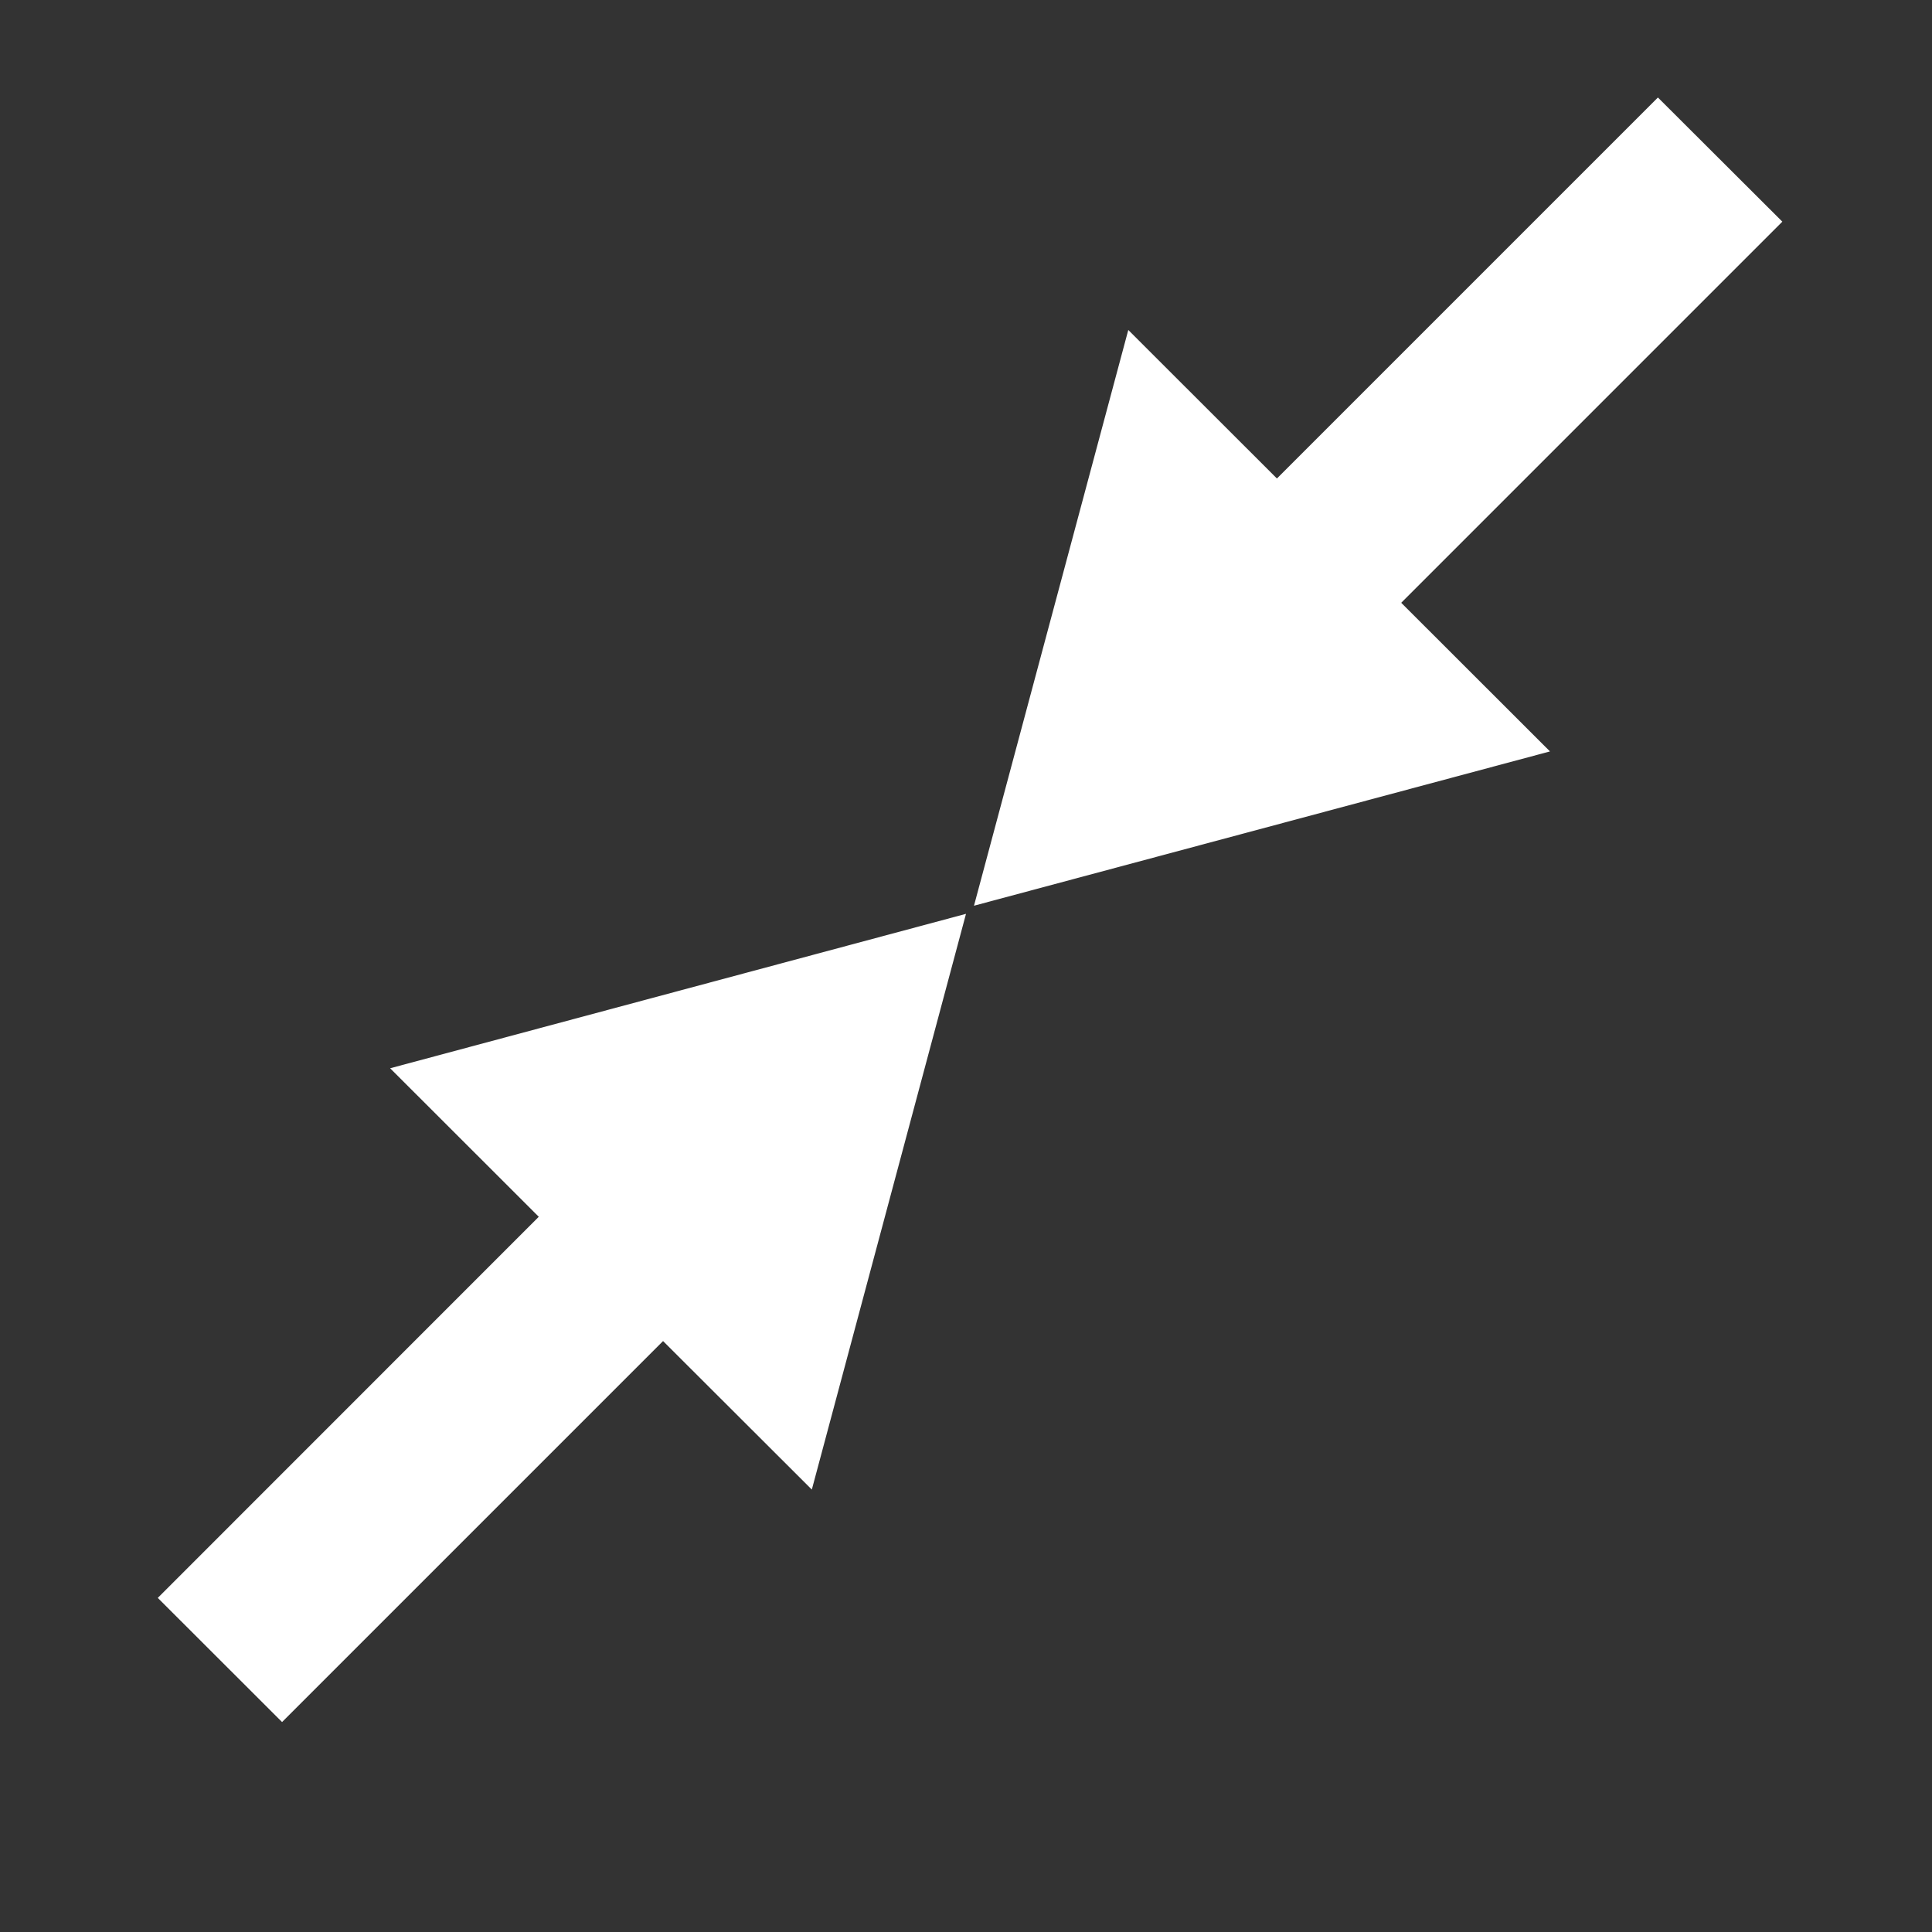 <?xml version="1.0" encoding="utf-8"?>
<!-- Generator: Adobe Illustrator 16.0.0, SVG Export Plug-In . SVG Version: 6.00 Build 0)  -->
<!DOCTYPE svg PUBLIC "-//W3C//DTD SVG 1.1//EN" "http://www.w3.org/Graphics/SVG/1.1/DTD/svg11.dtd">
<svg version="1.1" id="Layer_1" xmlns="http://www.w3.org/2000/svg" xmlns:xlink="http://www.w3.org/1999/xlink" x="0px" y="0px"
	 width="15px" height="15px" viewBox="0 0 15 15" enable-background="new 0 0 15 15" xml:space="preserve">
<rect x="0" y="0" width="15" height="15" fill="#333333" stroke="none"/>
<g>
	<polygon fill="#FFFFFF" points="7.562,7.032 12.034,5.834 10.879,4.68 13.838,1.721 12.872,0.757 9.914,3.715 8.76,2.562 	"/>
	<polygon fill="#FFFFFF" points="2.19,13.37 5.148,10.412 6.303,11.565 7.5,7.095 3.029,8.294 4.183,9.447 1.225,12.406 	"/>
</g>
</svg>

